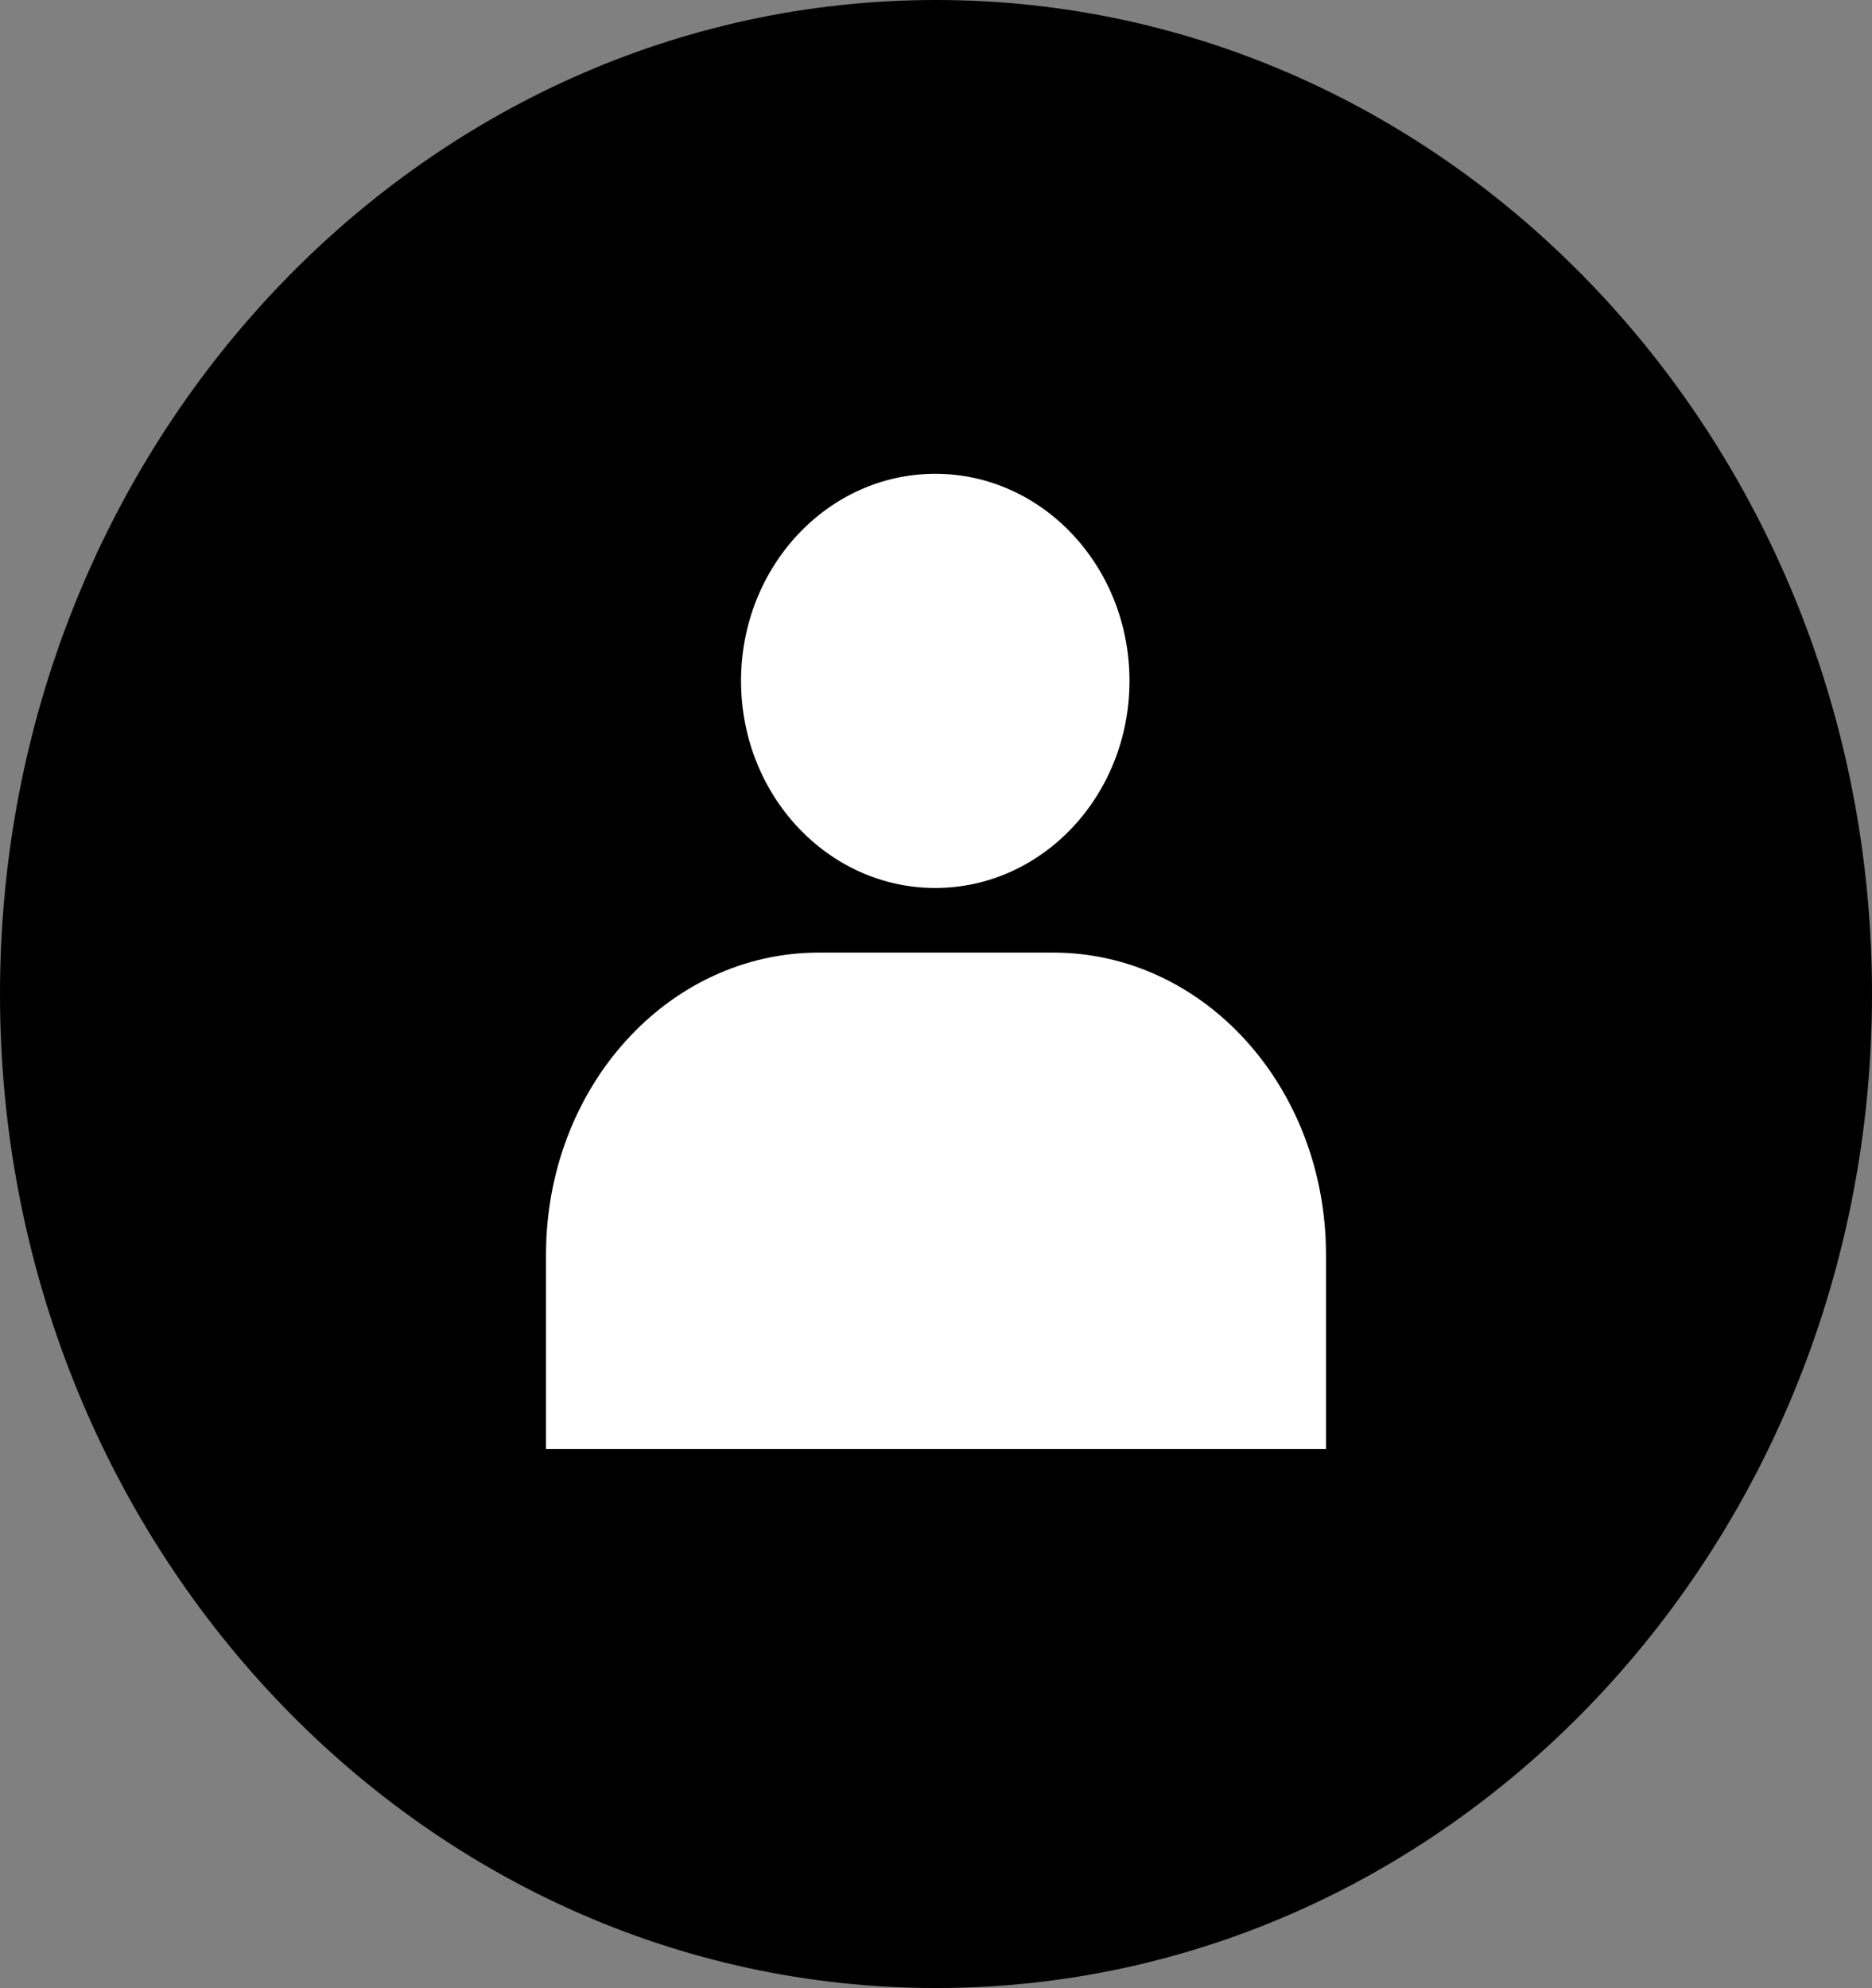 <svg width="129" height="137" viewBox="0 0 129 137" fill="none" xmlns="http://www.w3.org/2000/svg">
<rect x="0" y="0" width="129" height="137" fill="#808080" stroke="none"/>
<g clip-path="url(#clip0_22_190)">
<path d="M64.5 137C100.122 137 129 106.332 129 68.5C129 30.669 100.122 0 64.5 0C28.878 0 0 30.669 0 68.5C0 106.332 28.878 137 64.5 137Z" fill="black"/>
<path fill-rule="evenodd" clip-rule="evenodd" d="M37.625 99.85V86.472C37.625 74.936 46.015 65.645 56.438 65.645H72.562C82.987 65.645 91.375 74.936 91.375 86.472V99.85H37.625Z" fill="white"/>
<path d="M64.449 61.193C71.841 61.193 77.833 54.804 77.833 46.922C77.833 39.041 71.841 32.651 64.449 32.651C57.057 32.651 51.065 39.041 51.065 46.922C51.065 54.804 57.057 61.193 64.449 61.193Z" fill="white"/>
</g>
<defs>
<clipPath id="clip0_22_190">
<rect width="129" height="137" fill="white"/>
</clipPath>
</defs>
</svg>
